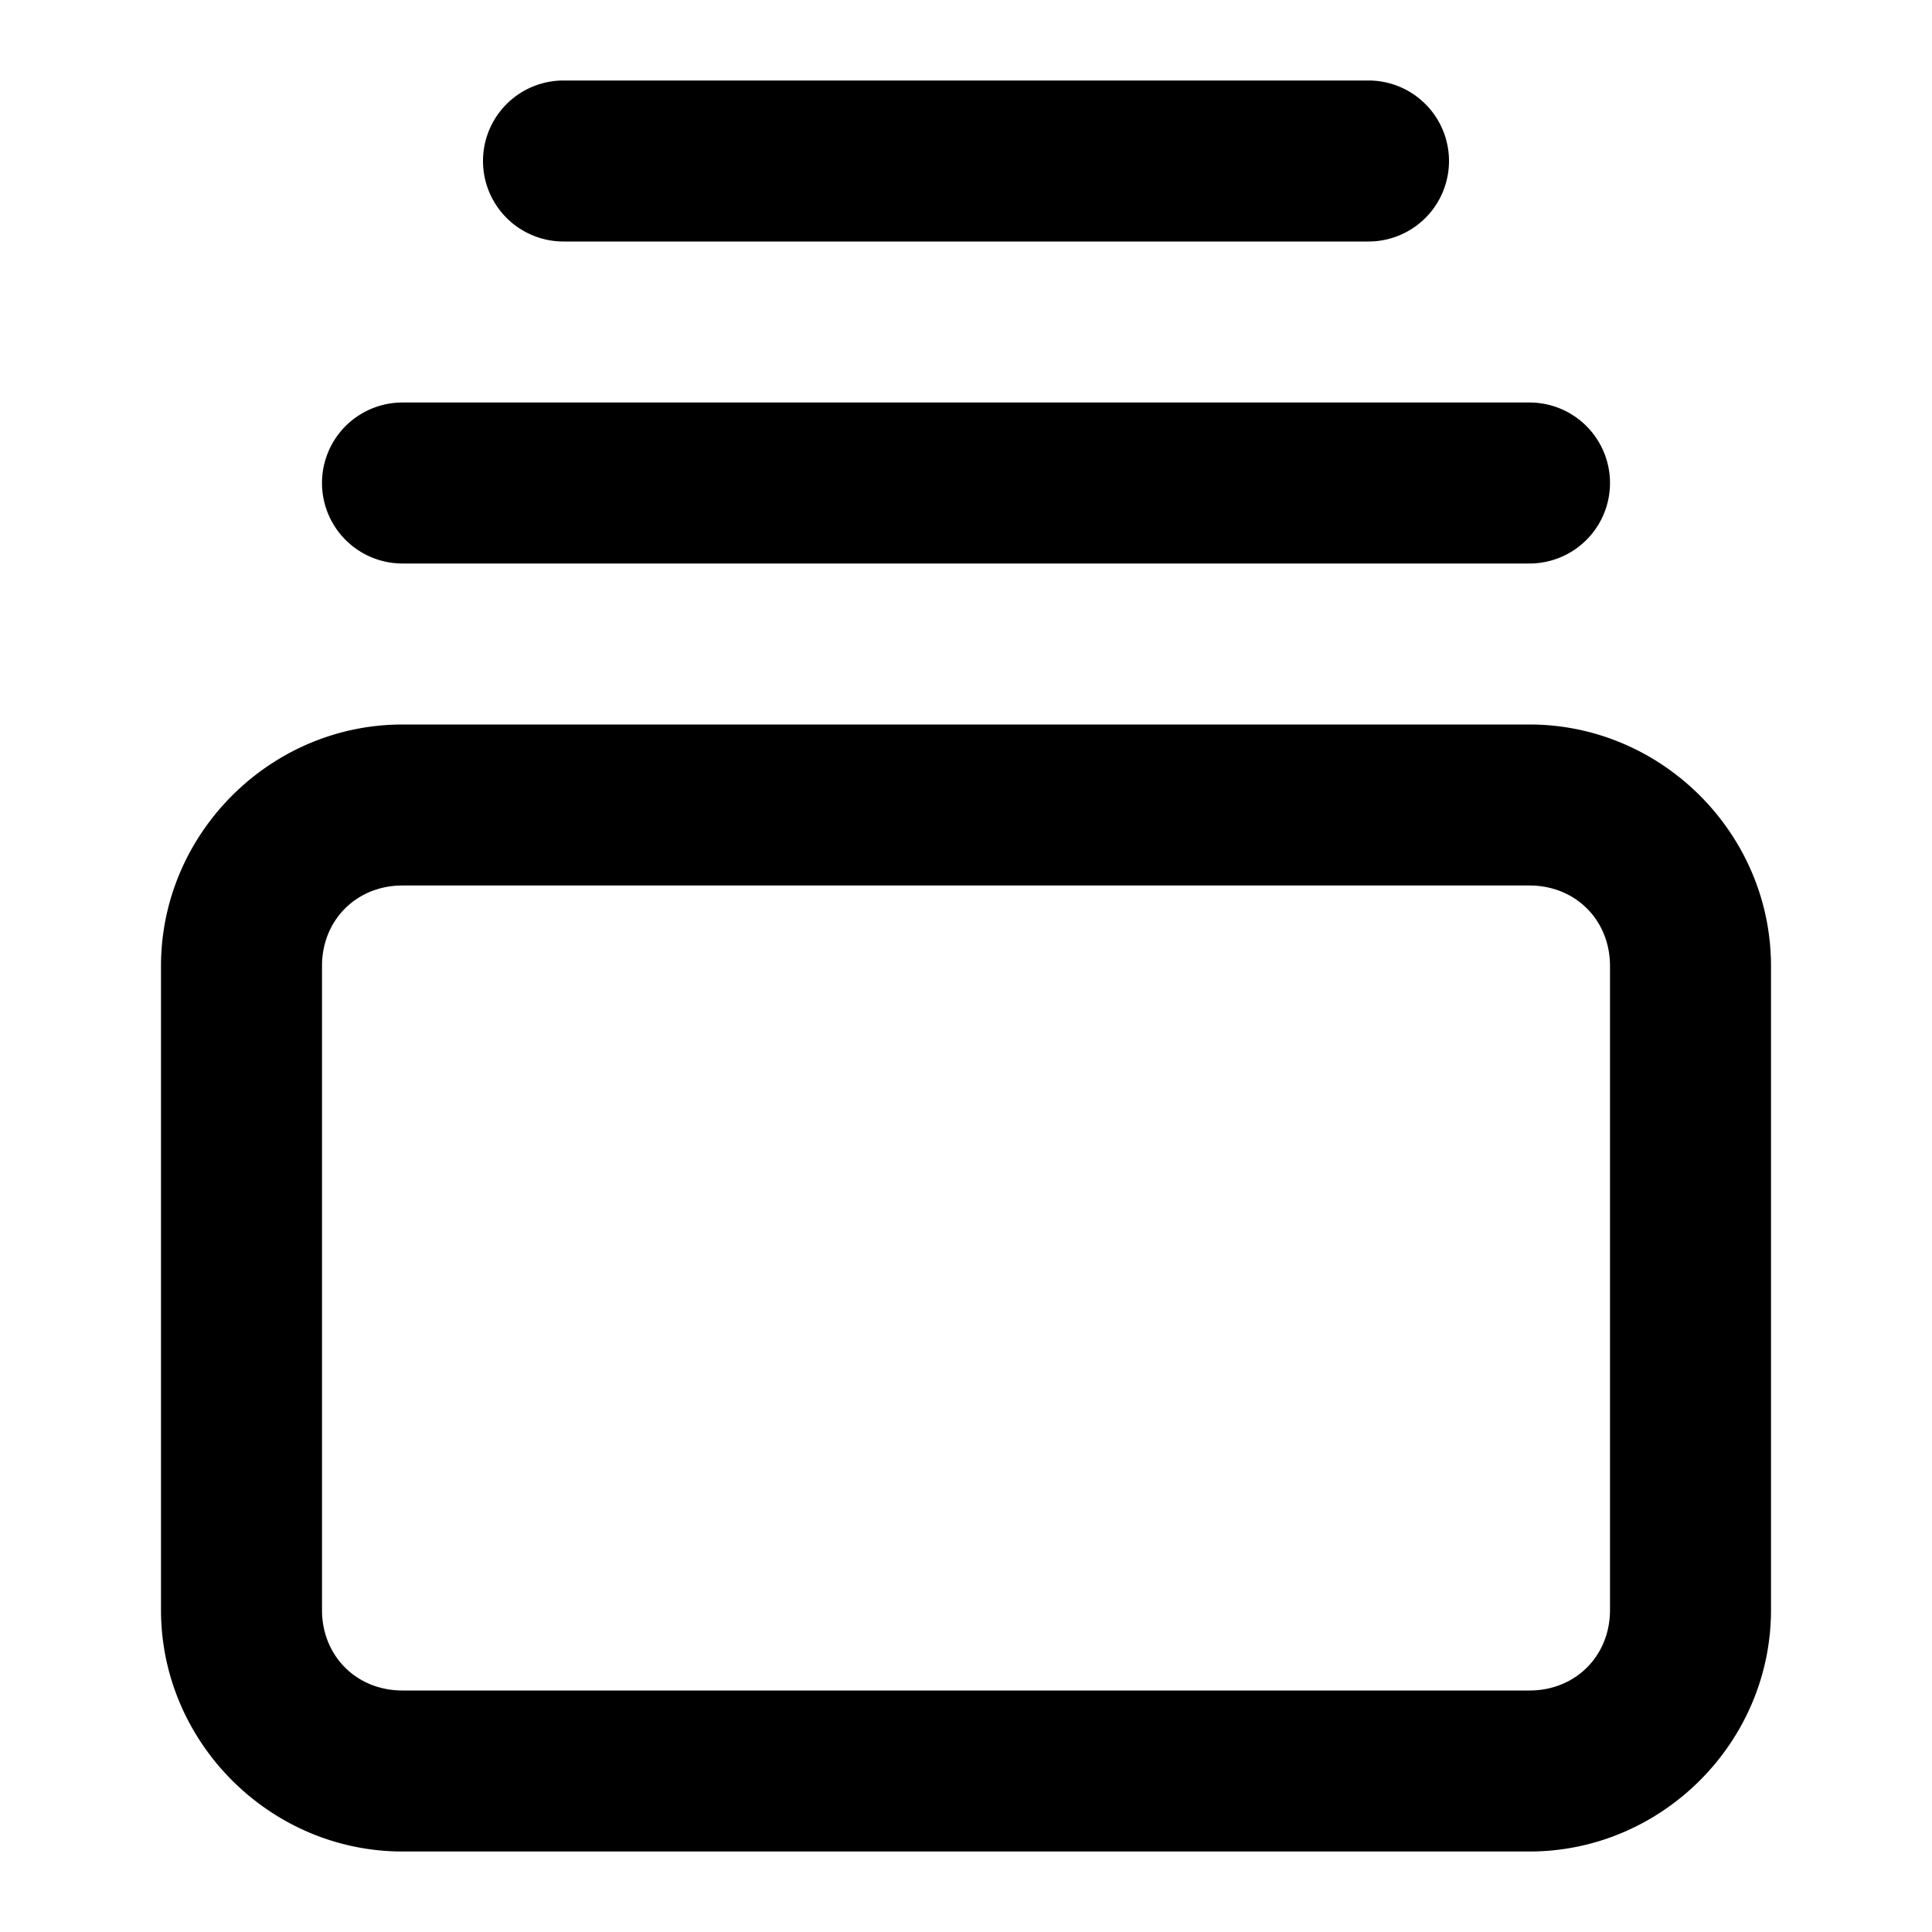 <?xml version="1.0" encoding="UTF-8" standalone="no"?>
<svg xmlns="http://www.w3.org/2000/svg" xmlns:svg="http://www.w3.org/2000/svg" width="24" height="24" viewBox="0 0 24 24" fill="currentColor" tags="carousel,pictures,images,scroll,swipe,album,portfolio,history,versions,backup,time machine" categories="layout,design,development,photography,multimedia,files">
  <path d="M 7 1 A 1 1 0 0 0 6 2 A 1 1 0 0 0 7 3 L 17 3 A 1 1 0 0 0 18 2 A 1 1 0 0 0 17 1 L 7 1 z M 5 5 A 1 1 0 0 0 4 6 A 1 1 0 0 0 5 7 L 19 7 A 1 1 0 0 0 20 6 A 1 1 0 0 0 19 5 L 5 5 z M 5 9 C 3.355 9 2 10.355 2 12 L 2 20 C 2 21.645 3.355 23 5 23 L 19 23 C 20.645 23 22 21.645 22 20 L 22 12 C 22 10.355 20.645 9 19 9 L 5 9 z M 5 11 L 19 11 C 19.571 11 20 11.429 20 12 L 20 20 C 20 20.571 19.571 21 19 21 L 5 21 C 4.429 21 4 20.571 4 20 L 4 12 C 4 11.429 4.429 11 5 11 z "/>
</svg>
